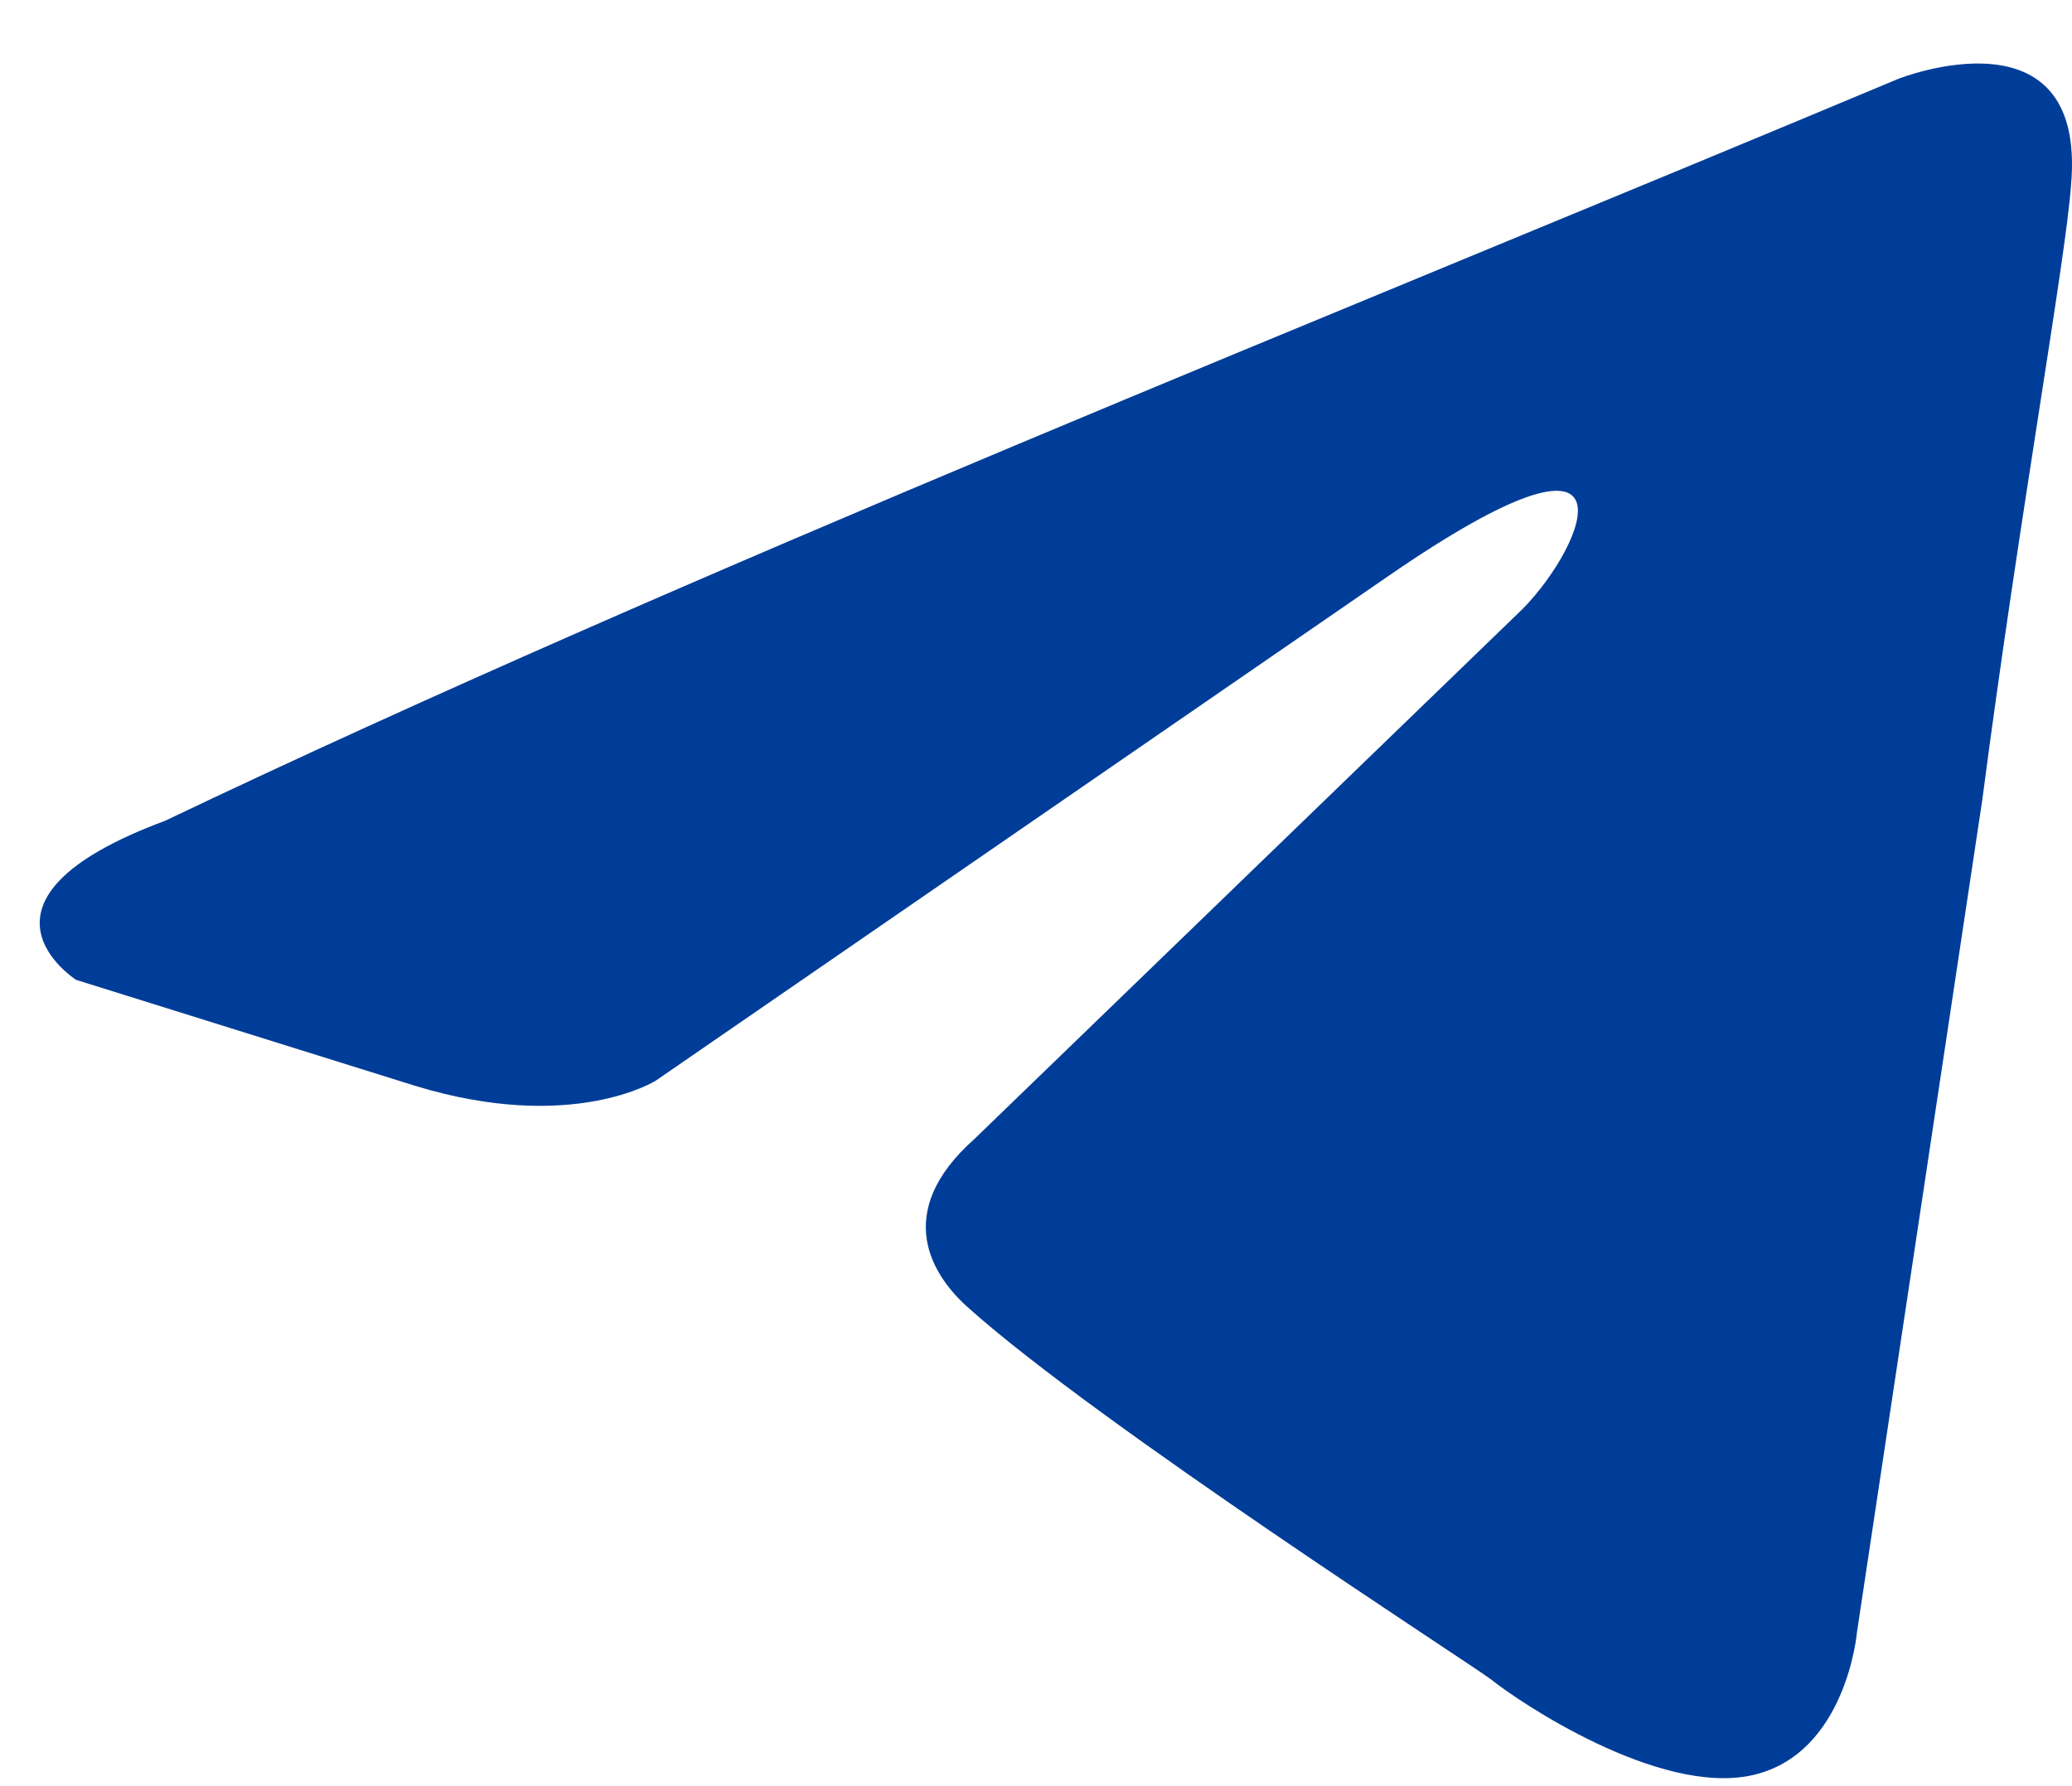 <svg width="29" height="25" viewBox="0 0 29 25" fill="none" xmlns="http://www.w3.org/2000/svg">
<path d="M26.576 1.101C26.576 1.101 29.207 0.062 28.987 2.584C28.915 3.623 28.257 7.26 27.745 11.192L25.991 22.842C25.991 22.842 25.845 24.549 24.529 24.846C23.214 25.142 21.24 23.807 20.874 23.51C20.582 23.287 15.393 19.948 13.566 18.316C13.054 17.87 12.469 16.98 13.639 15.941L21.313 8.521C22.19 7.631 23.067 5.553 19.412 8.076L9.179 15.125C9.179 15.125 8.01 15.867 5.817 15.2L1.066 13.715C1.066 13.715 -0.688 12.602 2.309 11.489C9.618 8.002 18.608 4.44 26.575 1.101H26.576Z" fill="#003D98"/>
</svg>

